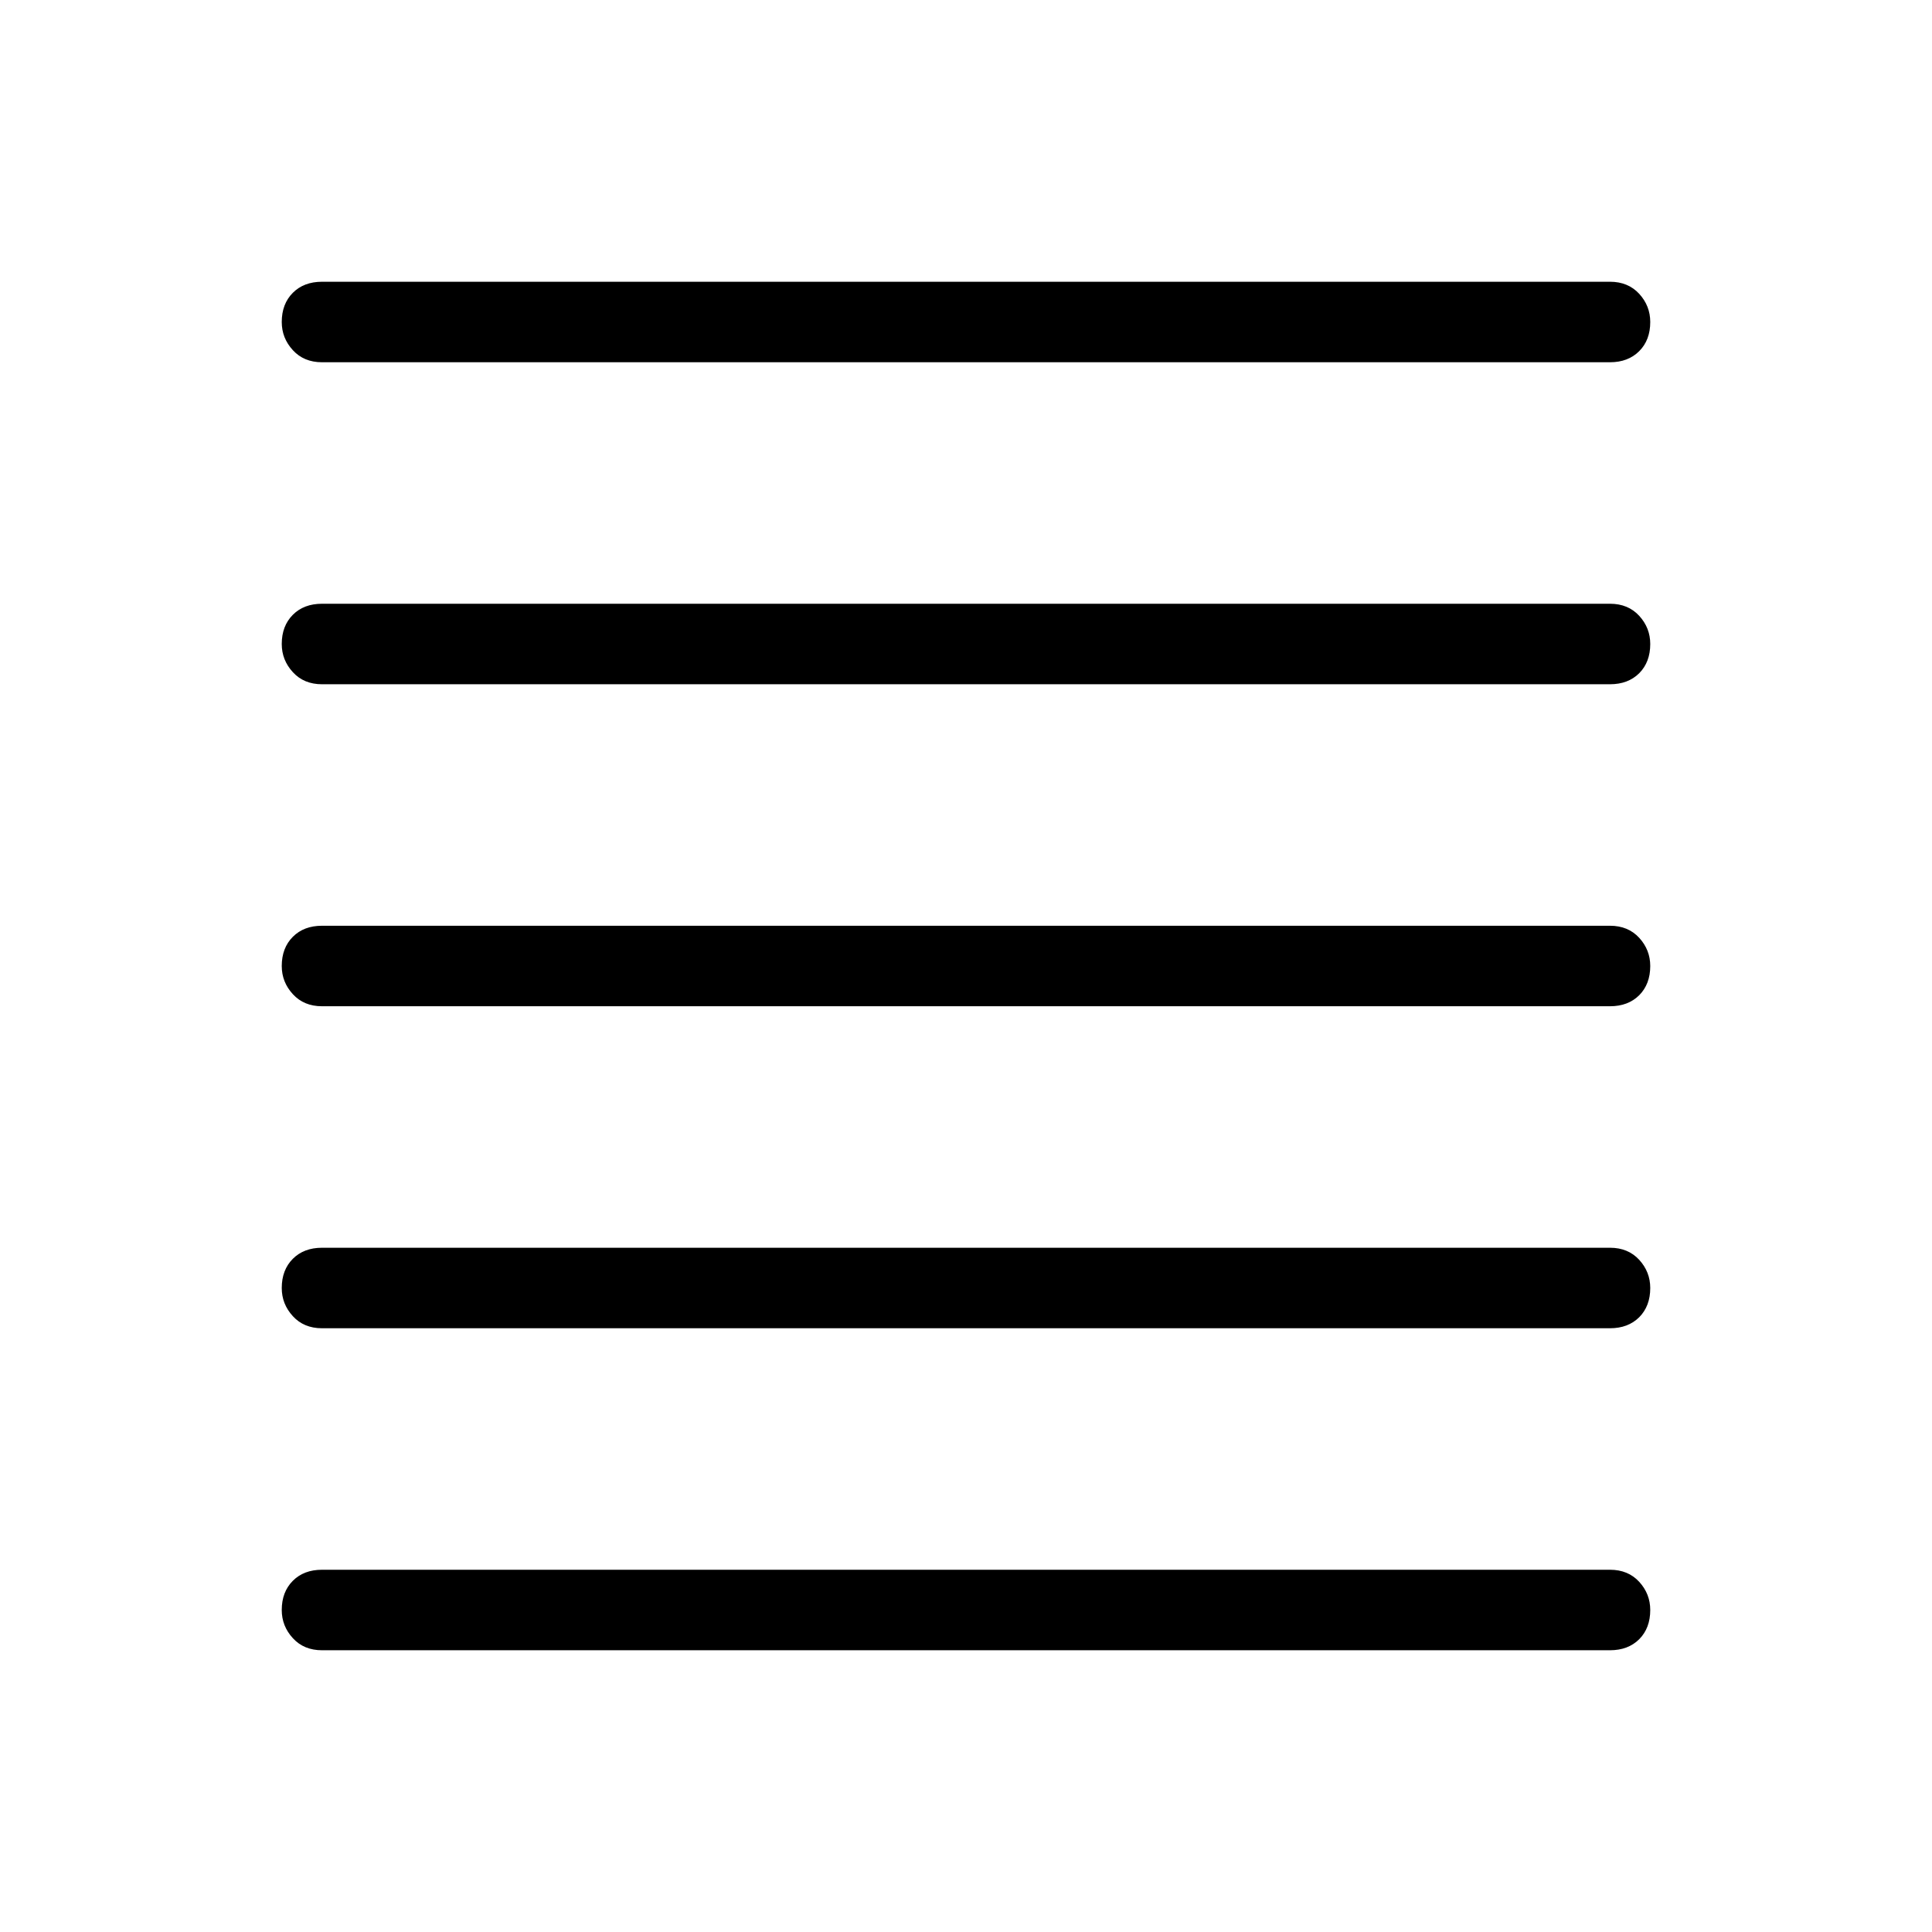 <svg xmlns="http://www.w3.org/2000/svg" height="24" width="24"><path d="M4 20.5Q3.775 20.5 3.638 20.35Q3.5 20.2 3.5 20Q3.5 19.775 3.638 19.637Q3.775 19.5 4 19.5H20Q20.225 19.5 20.363 19.65Q20.5 19.8 20.5 20Q20.5 20.225 20.363 20.363Q20.225 20.5 20 20.5ZM4 16.5Q3.775 16.5 3.638 16.35Q3.5 16.2 3.5 16Q3.5 15.775 3.638 15.637Q3.775 15.5 4 15.5H20Q20.225 15.5 20.363 15.65Q20.5 15.8 20.5 16Q20.5 16.225 20.363 16.363Q20.225 16.5 20 16.5ZM4 12.5Q3.775 12.5 3.638 12.35Q3.5 12.2 3.5 12Q3.5 11.775 3.638 11.637Q3.775 11.5 4 11.5H20Q20.225 11.5 20.363 11.65Q20.5 11.8 20.5 12Q20.5 12.225 20.363 12.363Q20.225 12.5 20 12.5ZM4 8.5Q3.775 8.5 3.638 8.35Q3.5 8.2 3.5 8Q3.5 7.775 3.638 7.637Q3.775 7.5 4 7.5H20Q20.225 7.5 20.363 7.65Q20.5 7.8 20.5 8Q20.5 8.225 20.363 8.363Q20.225 8.5 20 8.5ZM4 4.5Q3.775 4.5 3.638 4.35Q3.5 4.2 3.5 4Q3.5 3.775 3.638 3.637Q3.775 3.5 4 3.5H20Q20.225 3.5 20.363 3.65Q20.5 3.8 20.5 4Q20.5 4.225 20.363 4.362Q20.225 4.5 20 4.5Z"/></svg>